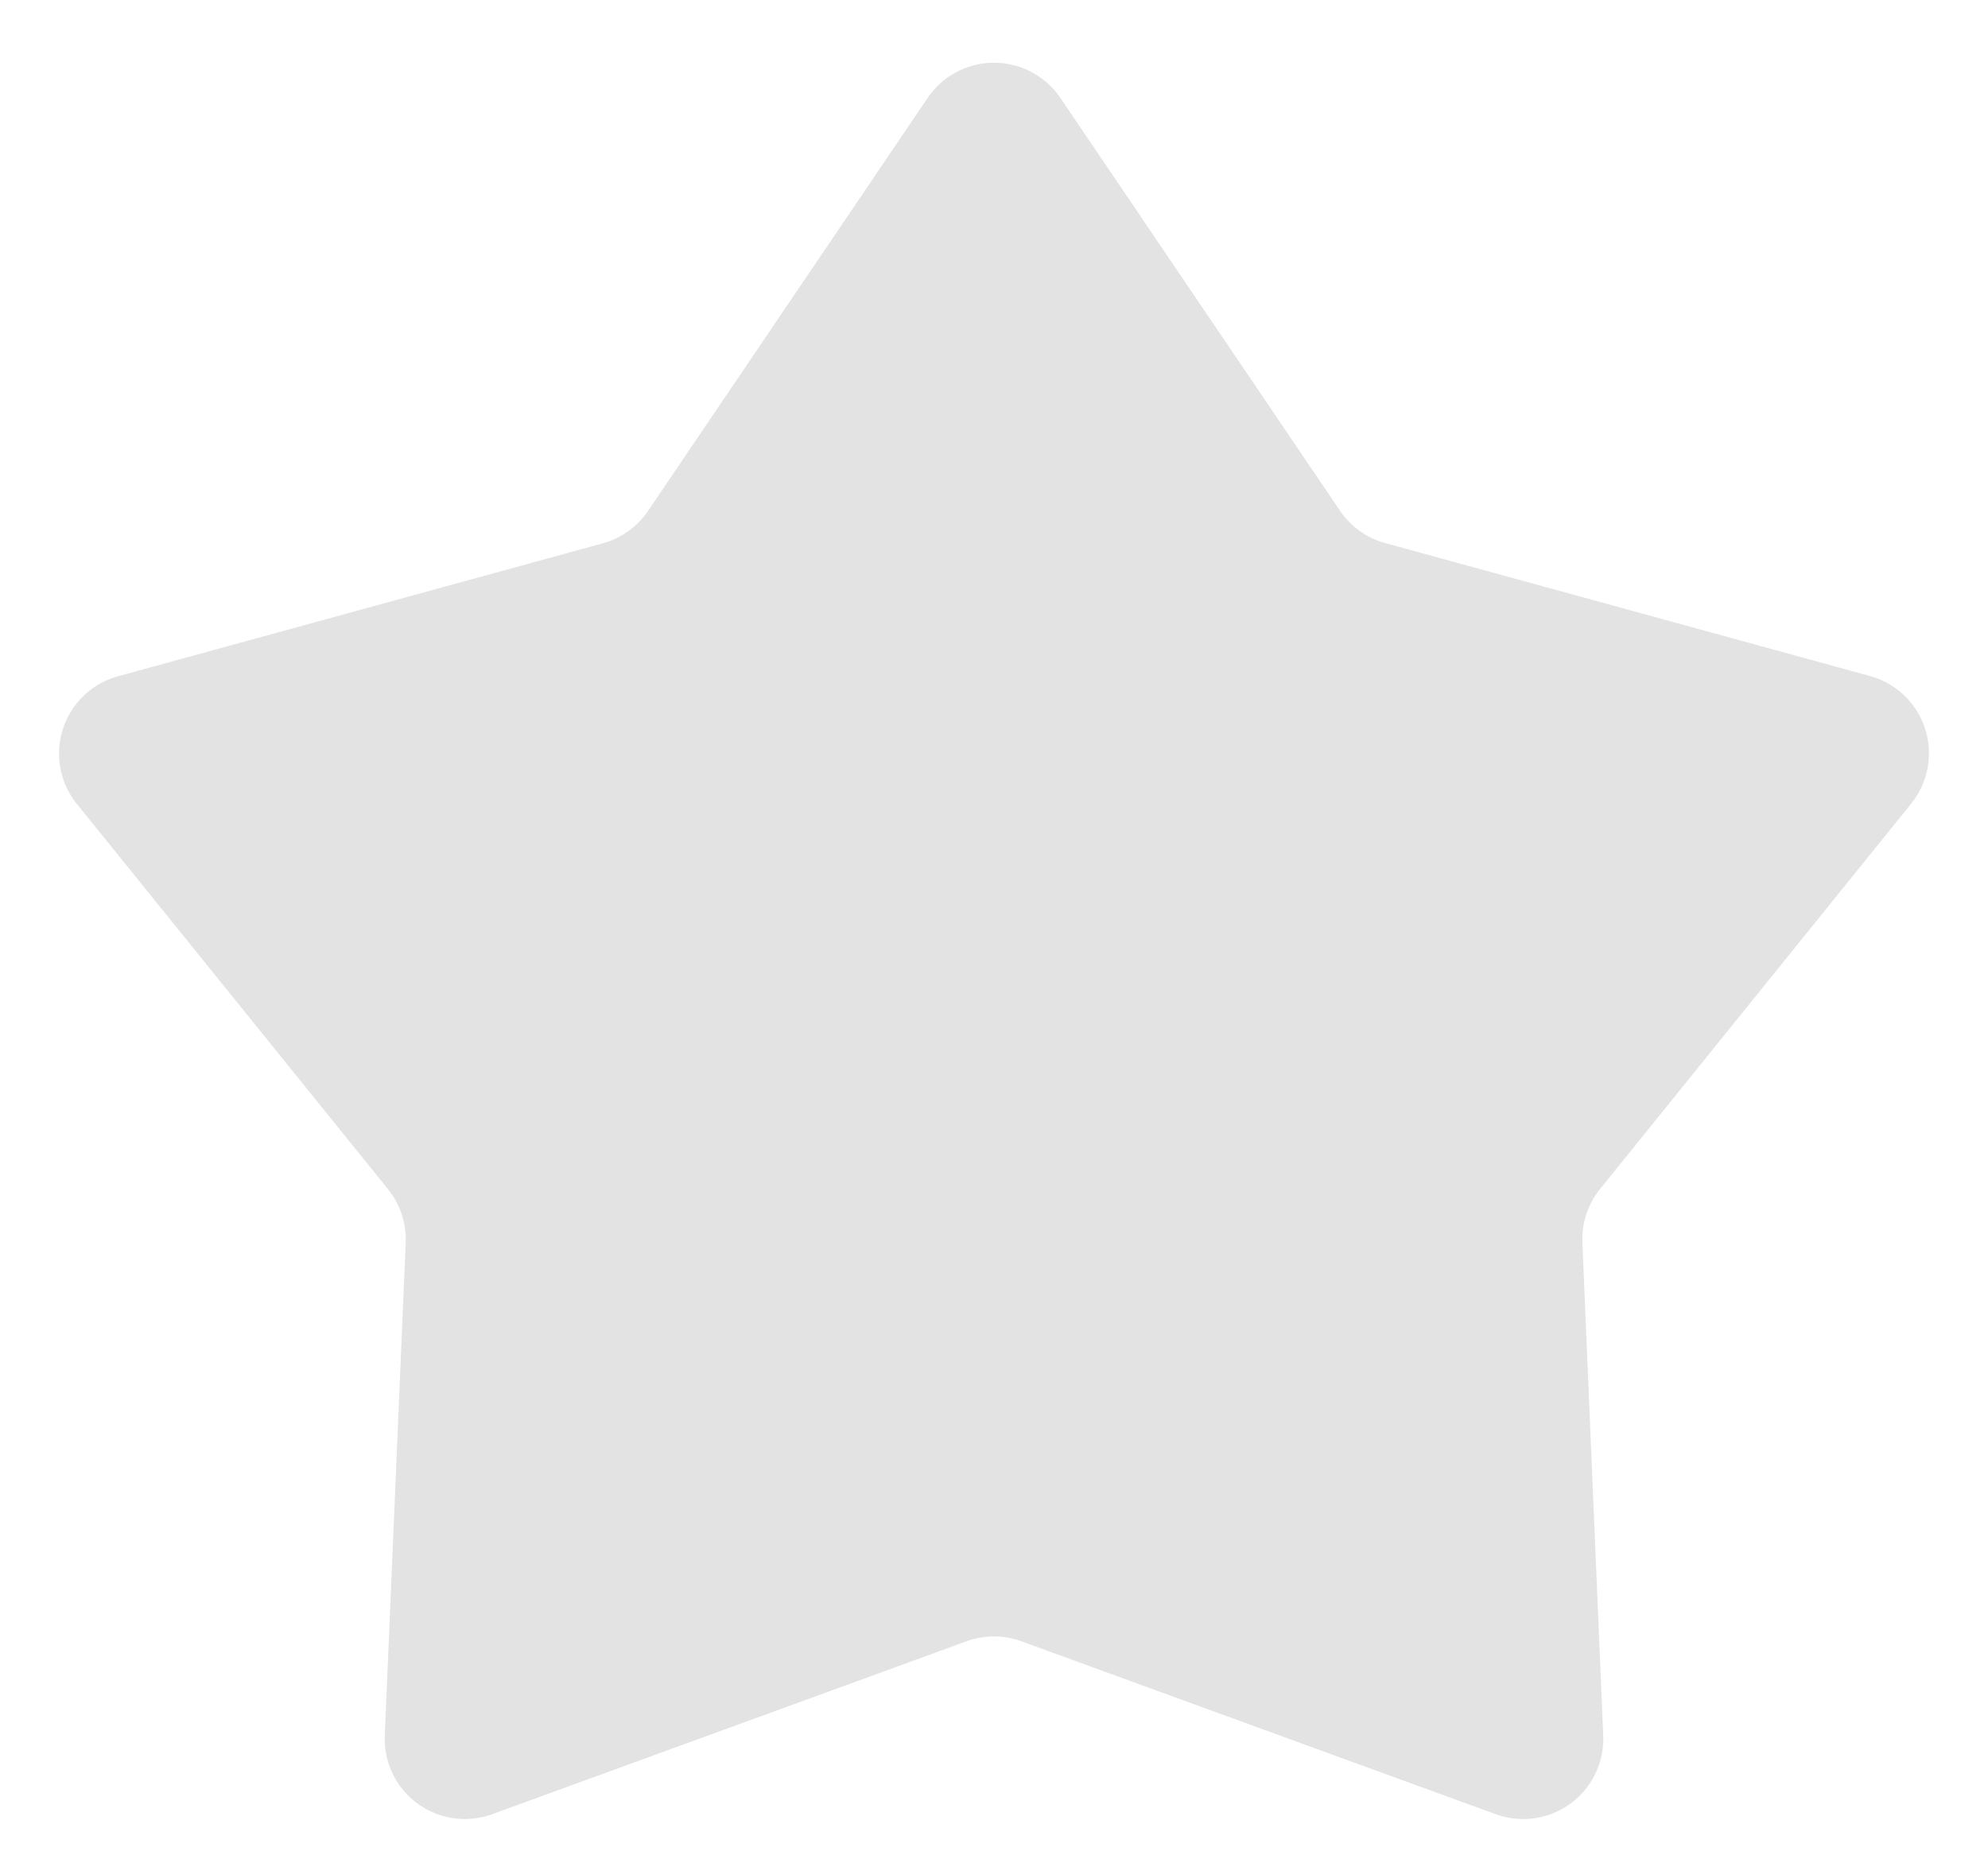 <svg xmlns="http://www.w3.org/2000/svg" width="24.8" height="23.146" viewBox="0 0 24.8 23.146">
  <g id="Group_4800" data-name="Group 4800" transform="translate(-10554.882 -3764.75)">
    <path id="Polygon_9" data-name="Polygon 9" d="M11.572,1.222a1,1,0,0,1,1.656,0l3.491,5.154a1,1,0,0,0,.563.4l6.045,1.658a1,1,0,0,1,.514,1.593l-3.88,4.807a1,1,0,0,0-.221.671L20,21.652a1,1,0,0,1-1.342.982l-5.916-2.157a1,1,0,0,0-.685,0L6.141,22.634A1,1,0,0,1,4.8,21.652l.261-6.145a1,1,0,0,0-.221-.671L.959,10.03a1,1,0,0,1,.514-1.593L7.518,6.779a1,1,0,0,0,.563-.4Z" transform="translate(10554.882 3764.75)" fill="#e3e3e3"/>
  </g>
</svg>
